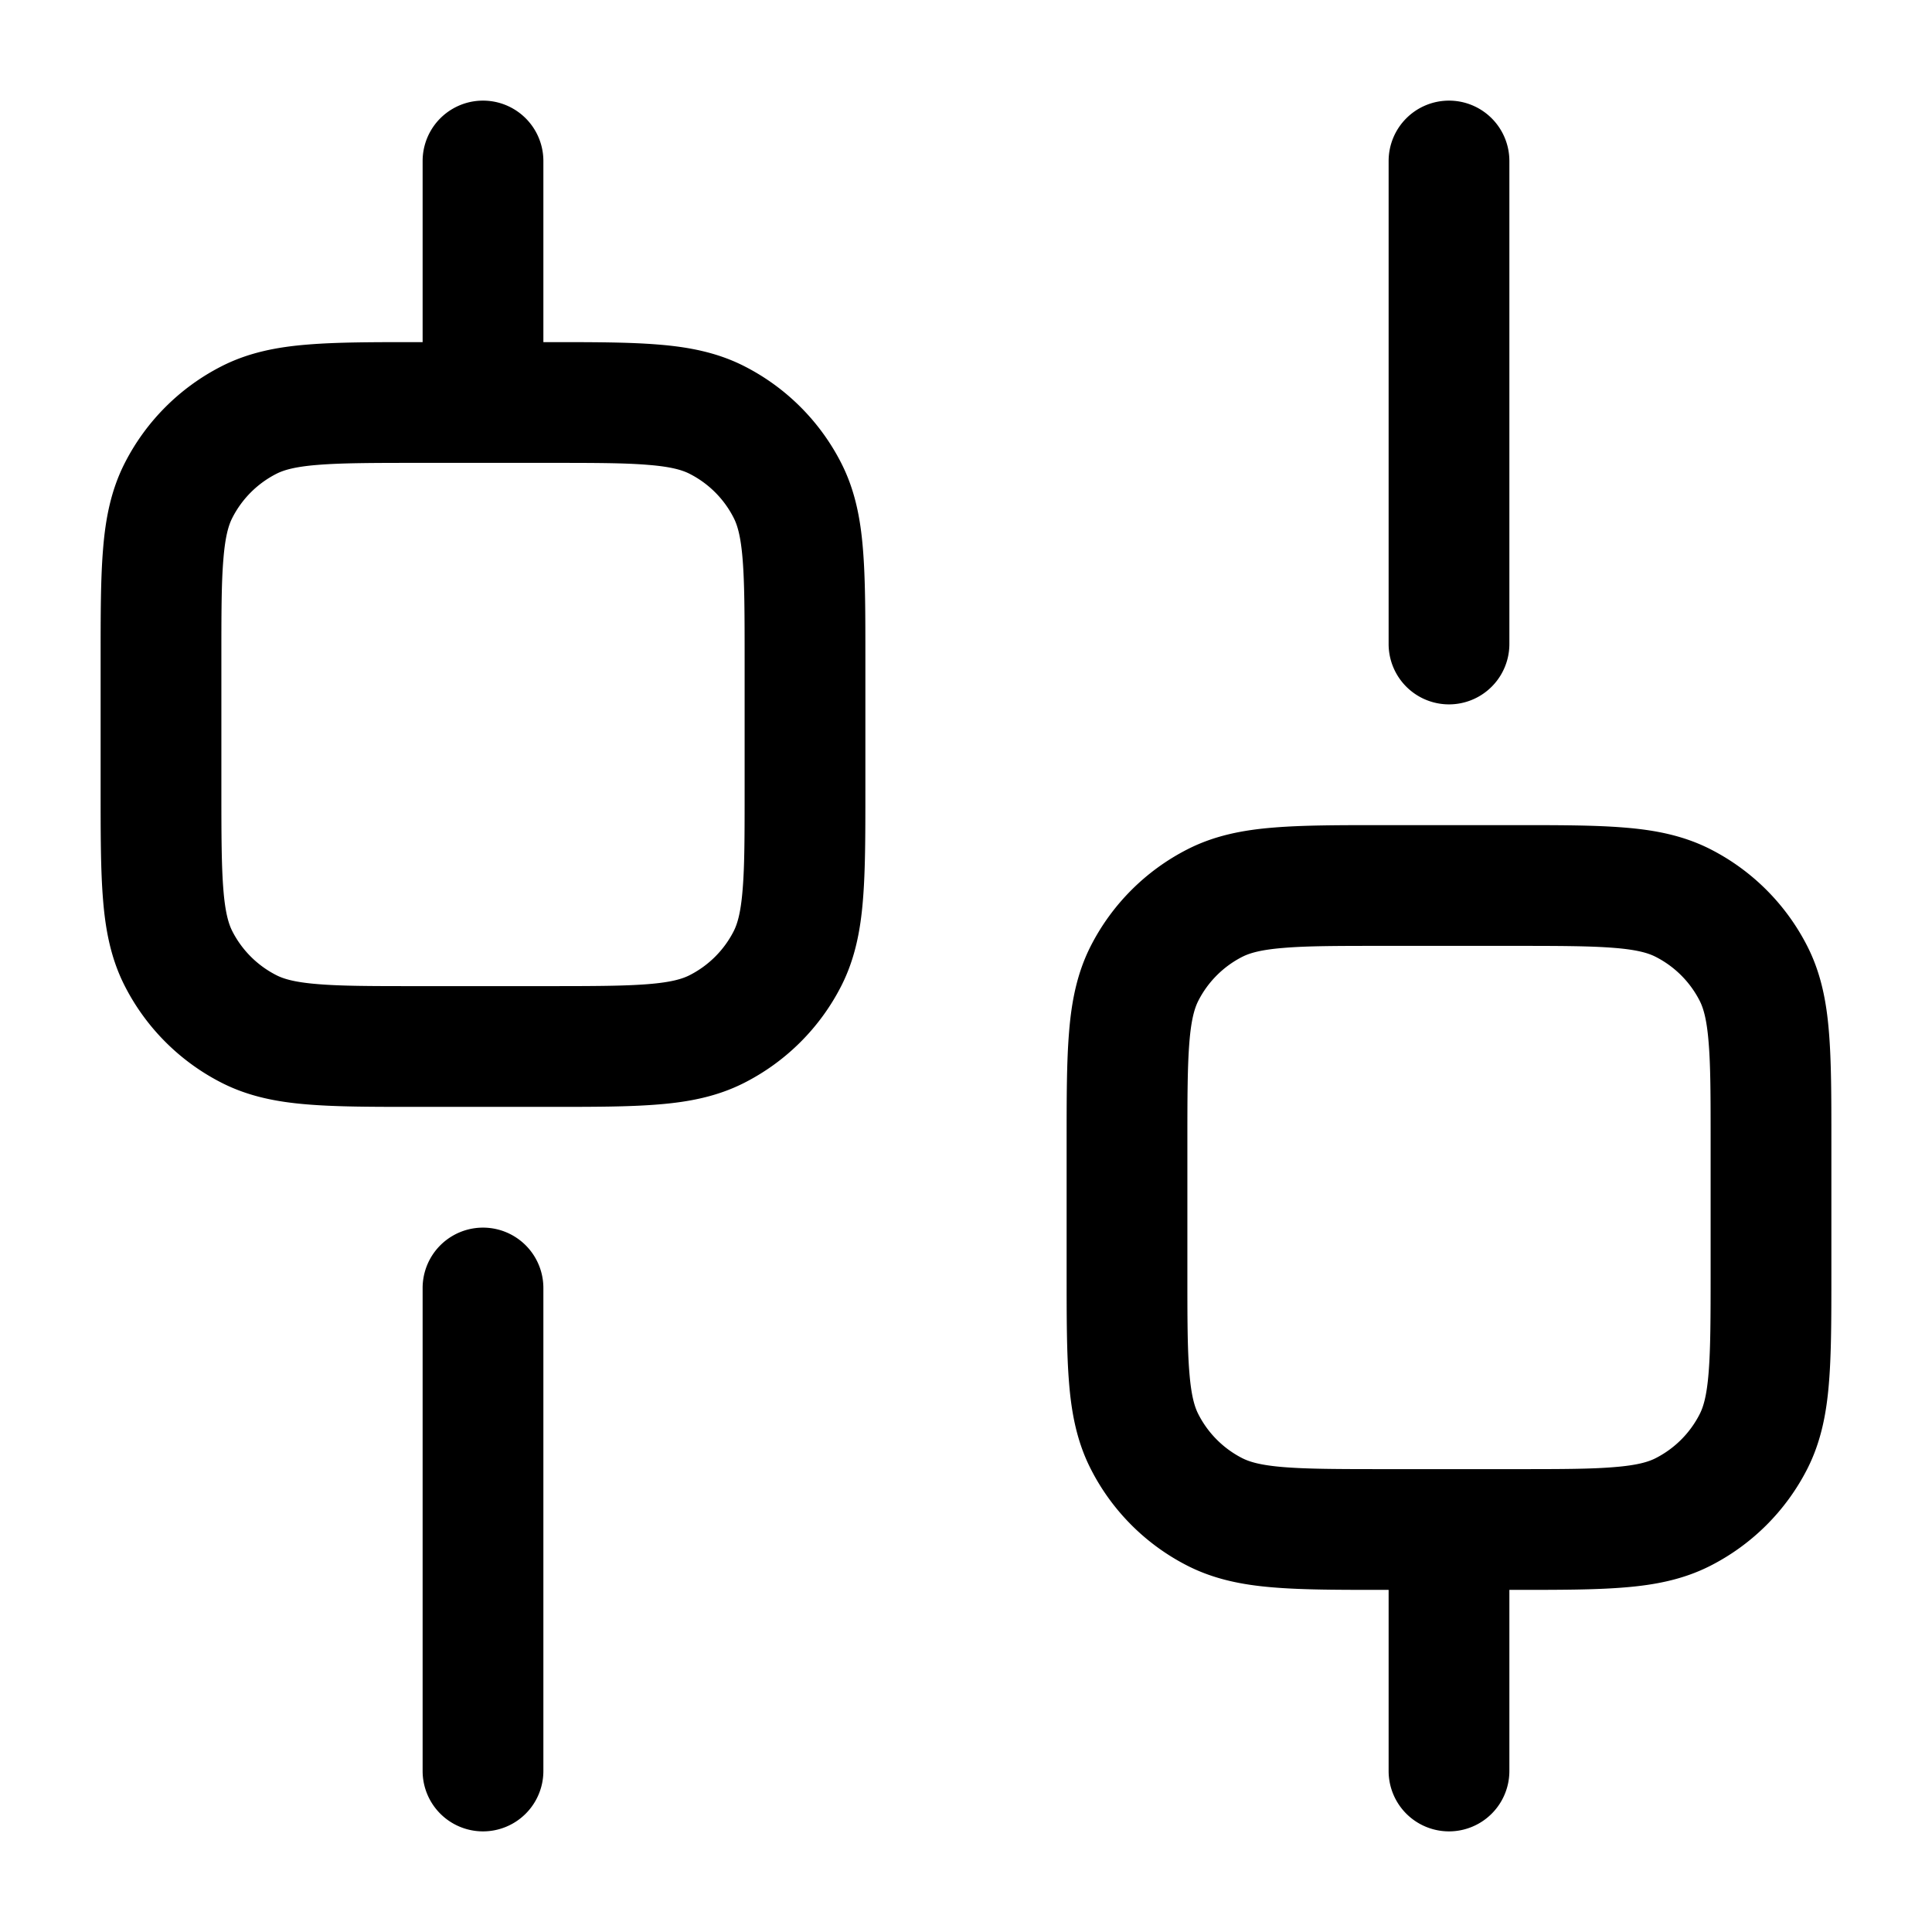 <svg xmlns="http://www.w3.org/2000/svg" width="24" height="24" fill="currentColor" viewBox="0 0 24 24">
  <path fill-rule="evenodd" d="M6.75 2a.75.75 0 10-1.5 0v2.25h-.08c-.535 0-.98 0-1.345.03-.38.03-.736.098-1.073.27A2.75 2.75 0 001.55 5.752c-.172.337-.24.693-.27 1.073-.03.365-.03.81-.03 1.345V9.83c0 .535 0 .98.03 1.345.03.38.098.736.27 1.073a2.75 2.75 0 001.202 1.202c.337.172.693.24 1.073.27.365.03.81.03 1.345.03H6.83c.535 0 .98 0 1.345-.03.38-.03.736-.098 1.073-.27a2.75 2.75 0 001.202-1.201c.172-.338.24-.694.27-1.074.03-.365.03-.81.03-1.345V8.17c0-.535 0-.98-.03-1.345-.03-.38-.098-.736-.27-1.073A2.75 2.75 0 009.248 4.55c-.337-.172-.693-.24-1.073-.27-.365-.03-.81-.03-1.345-.03h-.08V2zM5.2 5.75h1.6c.572 0 .957 0 1.253.025.287.023.424.065.514.111.236.12.427.311.547.547.046.09.088.227.111.514.024.296.025.68.025 1.253v1.6c0 .572 0 .957-.025 1.252-.023.288-.065.425-.111.516a1.25 1.25 0 01-.547.546c-.09.046-.227.088-.514.111-.296.024-.68.025-1.253.025H5.2c-.572 0-.957 0-1.253-.025-.287-.023-.424-.065-.514-.111a1.25 1.25 0 01-.547-.546c-.046-.091-.088-.228-.111-.515-.024-.296-.025-.68-.025-1.253V8.2c0-.572 0-.957.025-1.253.023-.287.065-.424.111-.514a1.25 1.25 0 01.547-.547c.09-.046.227-.088.514-.111.296-.024.68-.025 1.253-.025zM6.75 16a.75.75 0 00-1.5 0v6a.75.75 0 001.5 0v-6zM18 18.25h.8c.572 0 .957 0 1.252-.025.288-.023.425-.065.515-.111a1.25 1.25 0 00.547-.547c.046-.09.088-.227.111-.515.024-.295.025-.68.025-1.252v-1.6c0-.572 0-.957-.025-1.252-.023-.288-.065-.425-.111-.516a1.25 1.25 0 00-.547-.546c-.09-.046-.227-.088-.515-.111-.295-.024-.68-.025-1.252-.025h-1.6c-.572 0-.957 0-1.252.025-.288.023-.425.065-.516.111a1.25 1.25 0 00-.546.546c-.046.091-.088.228-.111.515-.024.296-.025.68-.025 1.253v1.6c0 .572 0 .957.025 1.252.023.288.065.425.111.515.12.236.311.427.546.547.091.046.228.088.515.111.296.024.68.025 1.253.025h.8zm.75 3.75v-2.25h.08c.535 0 .98 0 1.345-.03.38-.03.736-.098 1.073-.27a2.751 2.751 0 001.202-1.201c.172-.338.24-.694.27-1.074.03-.364.03-.81.03-1.344V14.17c0-.535 0-.98-.03-1.345-.03-.38-.098-.736-.27-1.073a2.751 2.751 0 00-1.201-1.202c-.338-.172-.694-.24-1.074-.27-.365-.03-.81-.03-1.345-.03H17.17c-.535 0-.98 0-1.345.03-.38.03-.736.098-1.073.27a2.751 2.751 0 00-1.202 1.201c-.172.338-.24.694-.27 1.074-.03.365-.03.81-.03 1.345V15.83c0 .535 0 .98.03 1.345.03.38.098.736.27 1.073.263.518.684.939 1.201 1.202.338.172.694.24 1.074.27.365.03.81.03 1.345.03h.08V22a.75.75 0 001.5 0zM18 1.25a.75.75 0 01.75.75v6a.75.75 0 01-1.5 0V2a.75.75 0 01.75-.75z"/>
</svg>
